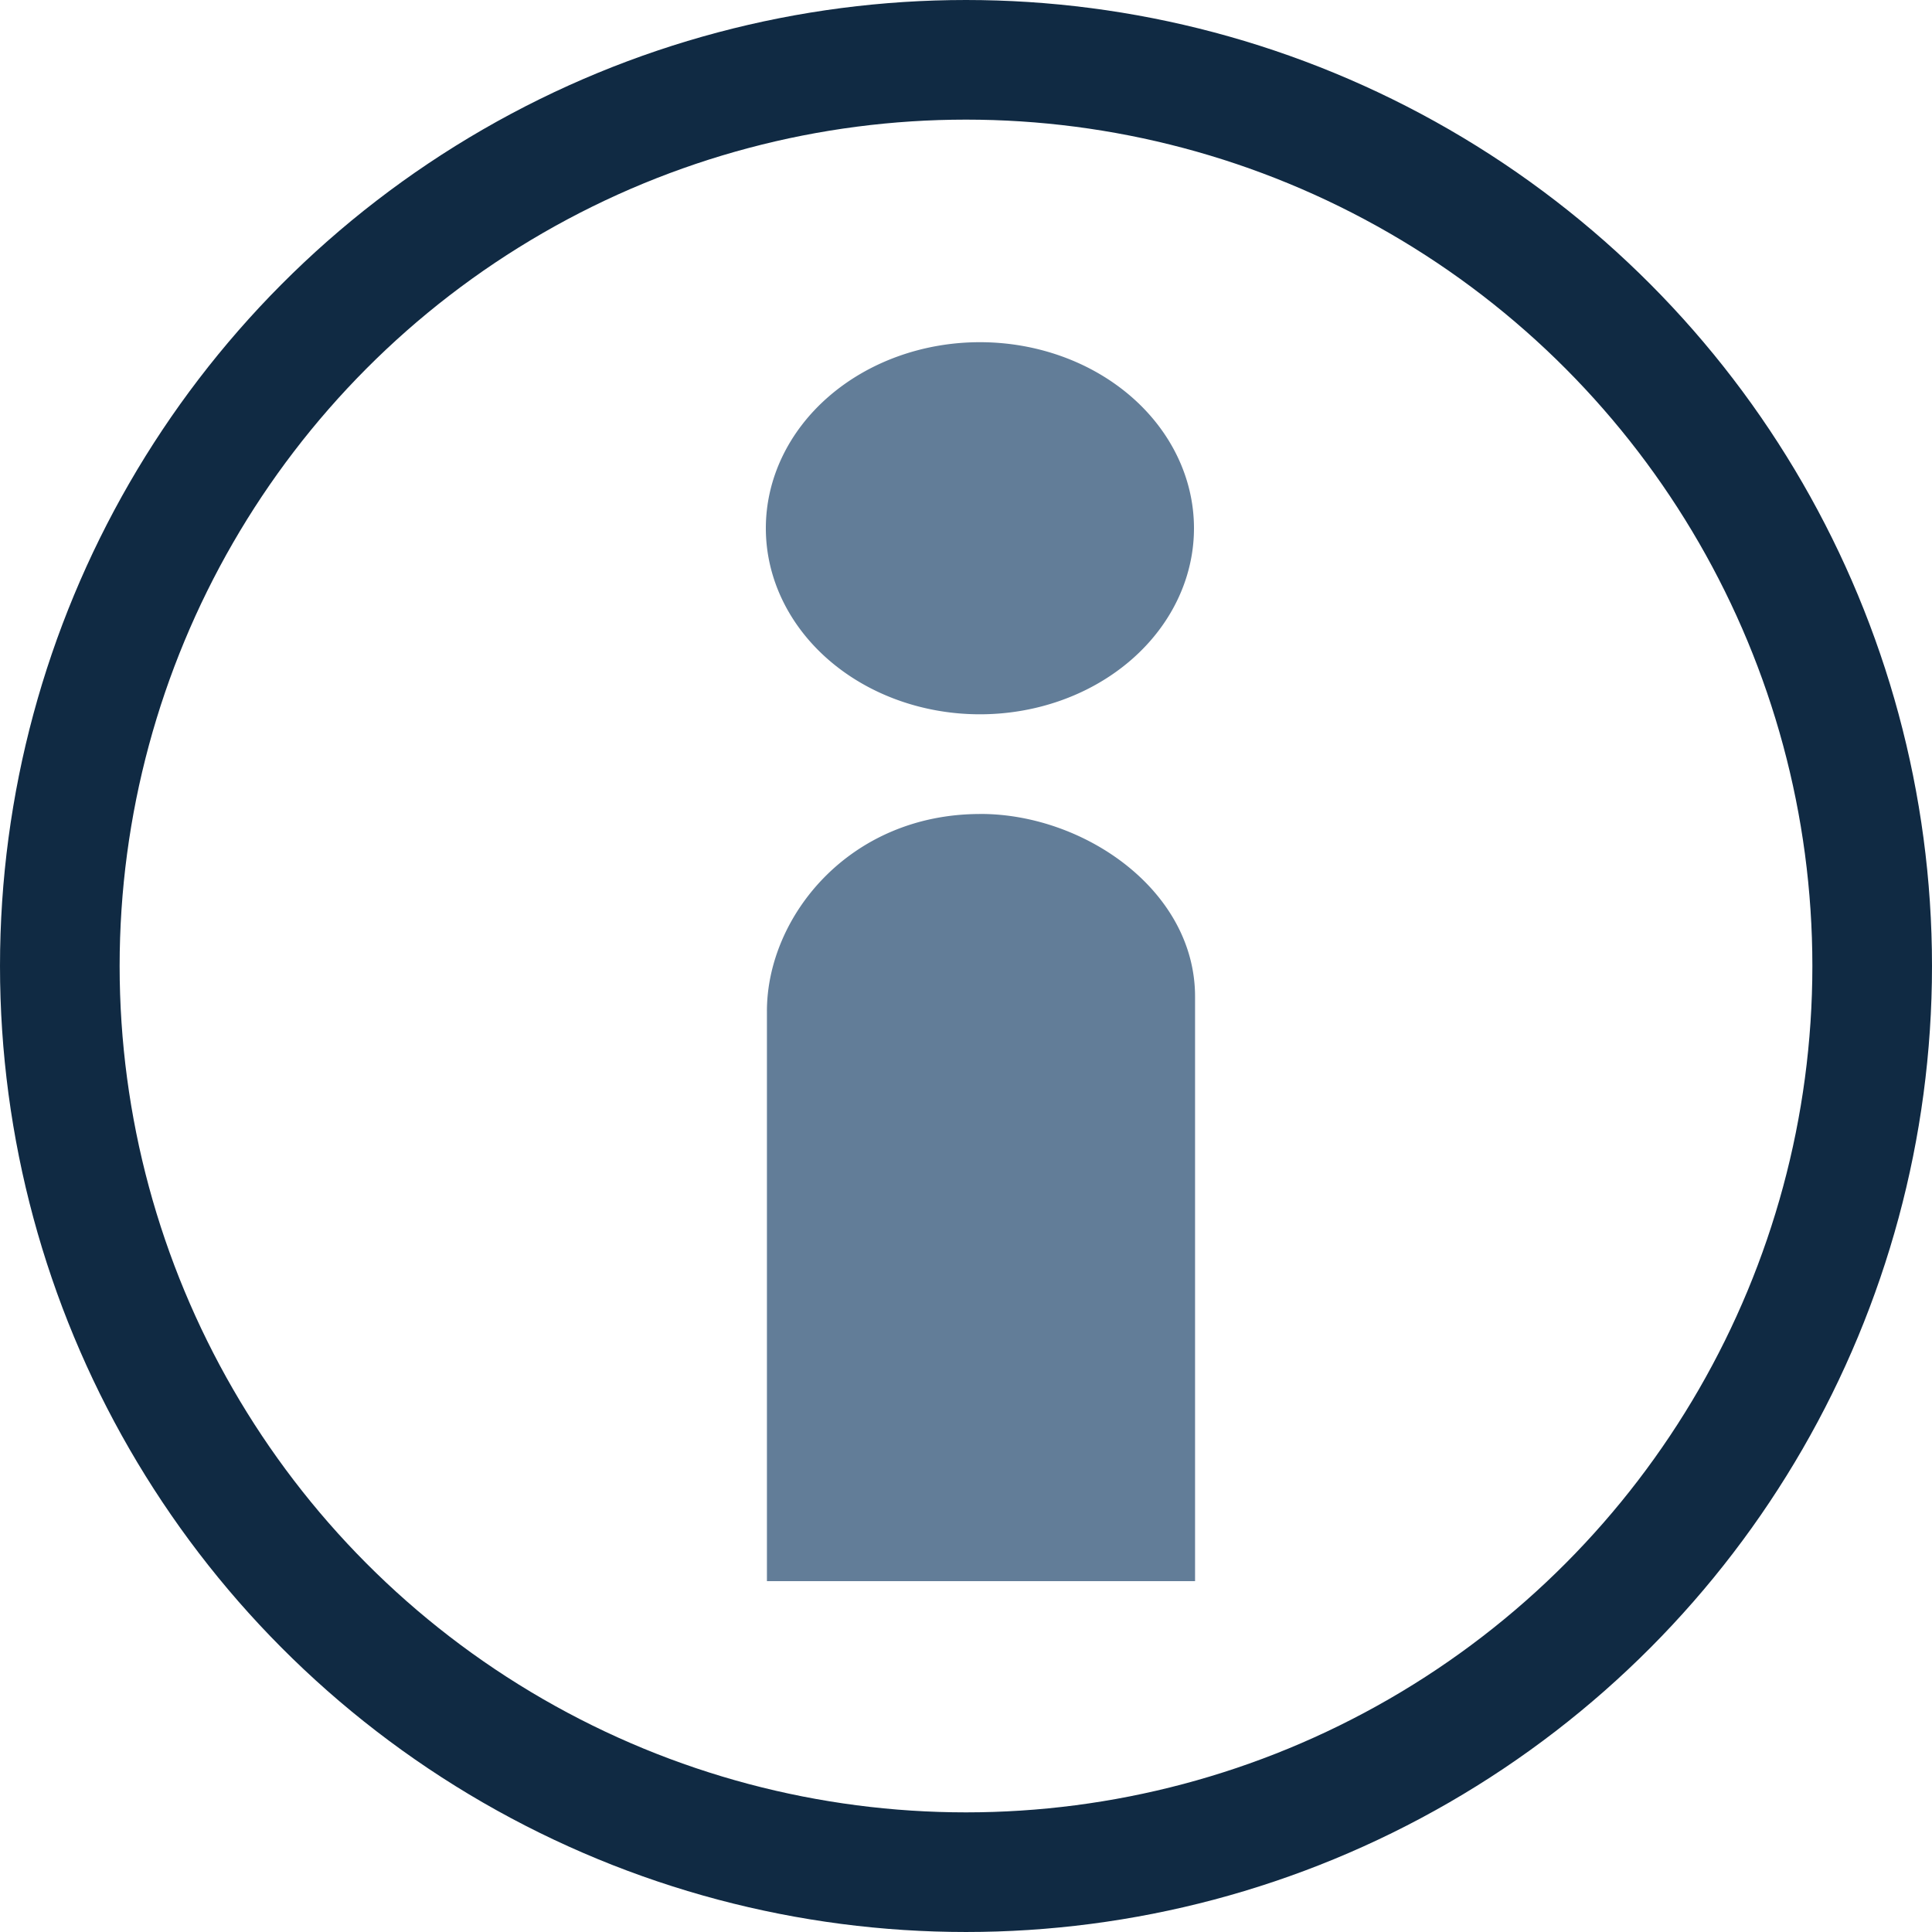<svg xmlns="http://www.w3.org/2000/svg" width="50mm" height="188.976" viewBox="0 0 50 50"><g transform="translate(-91.642 -130.149)"><circle style="fill:none;fill-opacity:1;fill-rule:evenodd;stroke:#102a43;stroke-width:3.096;stroke-miterlimit:4;stroke-dasharray:none;stroke-opacity:1" cx="116.642" cy="155.149" r="23.452"/><path style="fill:#627d98;fill-opacity:1;fill-rule:evenodd;stroke:none;stroke-width:3.873;stroke-miterlimit:4;stroke-dasharray:none;stroke-opacity:1" d="M117.002 139.005a5.54 4.815 0 0 0-5.54 4.815 5.54 4.815 0 0 0 5.54 4.815 5.54 4.815 0 0 0 5.54-4.815 5.54 4.815 0 0 0-5.54-4.815zm.016 12.21c-3.41-.002-5.529 2.674-5.528 5.103v14.751h11.08v-15.127c0-2.755-2.879-4.729-5.552-4.728z"/></g></svg>